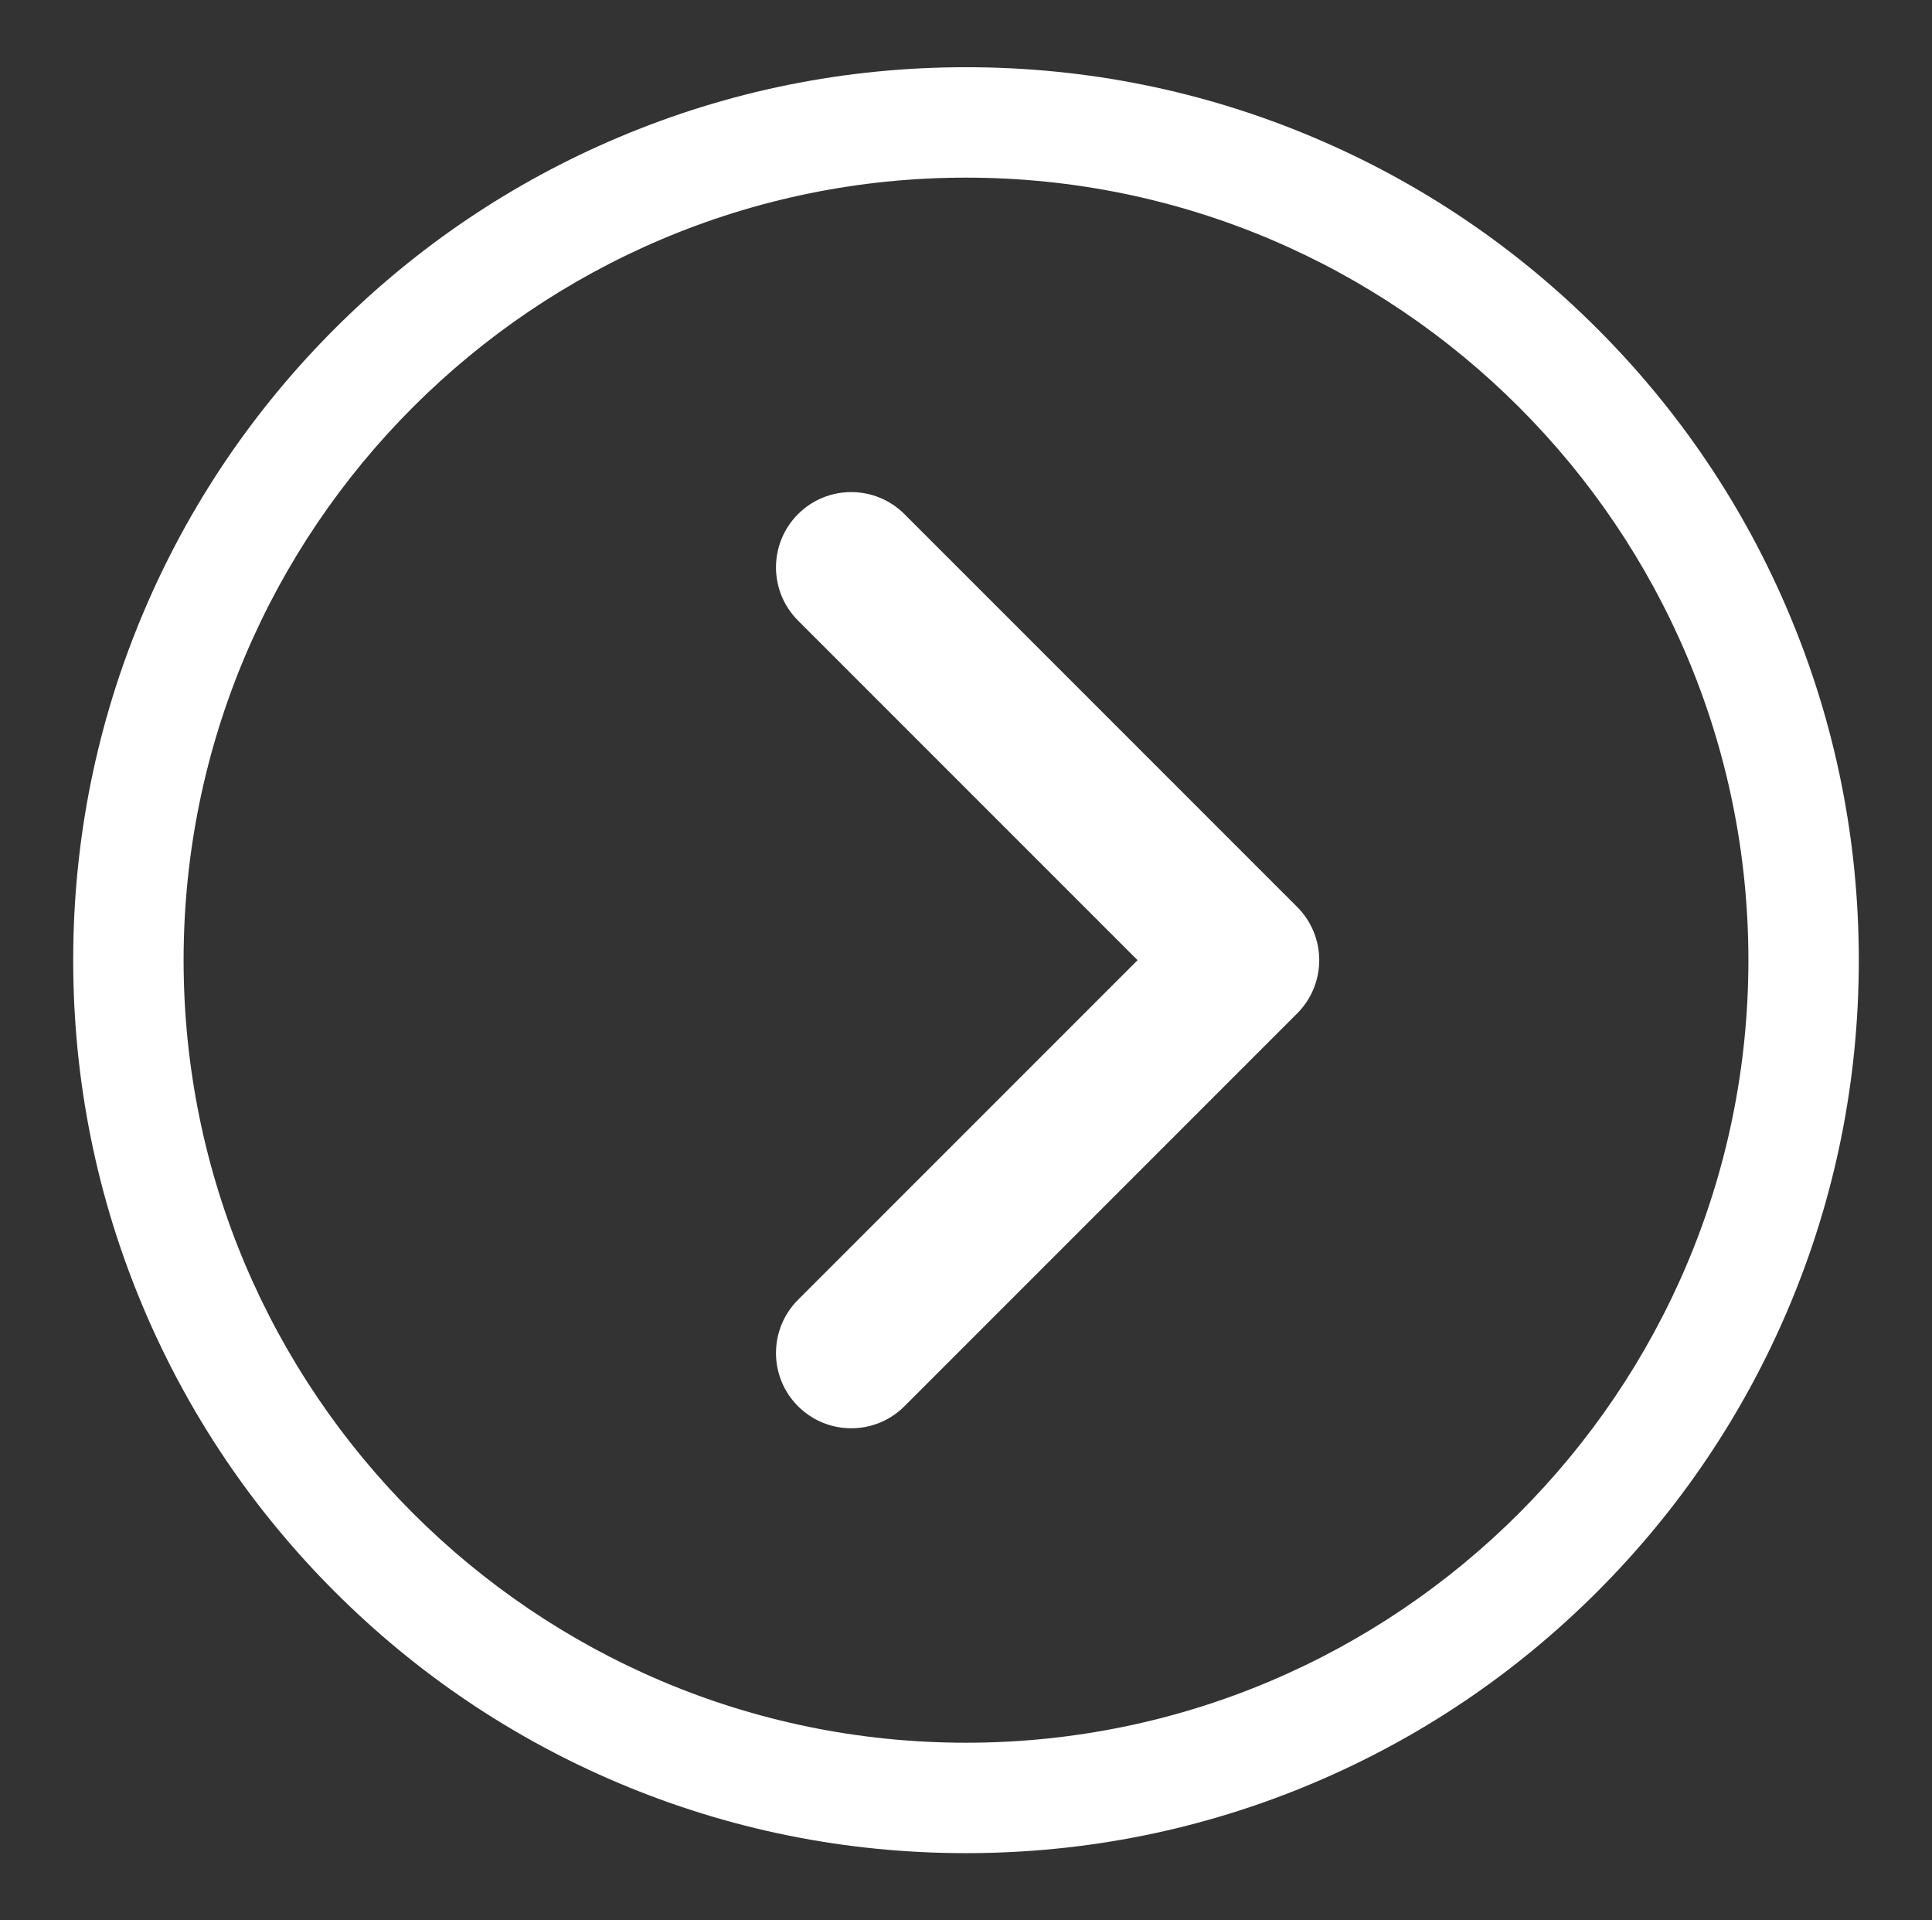 <?xml version="1.0" encoding="UTF-8"?>
<svg id="Layer_1" data-name="Layer 1" xmlns="http://www.w3.org/2000/svg" viewBox="0 0 805 800">
  <rect x="0" y="0" width="805" height="800" fill="#333333" stroke="none"/>
  <path d="M354.68,595c-8.02,0-16.05-3.06-22.17-9.18-12.24-12.24-12.24-32.09,0-44.34l141.48-141.48-141.48-141.48c-12.24-12.24-12.24-32.09,0-44.34,12.24-12.24,32.09-12.24,44.34,0l163.65,163.65c5.88,5.88,9.18,13.85,9.18,22.17s-3.3,16.29-9.18,22.17l-163.65,163.65c-6.12,6.12-14.14,9.18-22.17,9.18Z" style="fill: #fff; stroke-width: 0px;"/>
  <path d="M402.5,772c-50.21,0-98.93-9.84-144.81-29.24-44.3-18.74-84.08-45.56-118.24-79.71-34.16-34.16-60.98-73.94-79.71-118.24-19.4-45.88-29.24-94.6-29.24-144.81s9.84-98.93,29.24-144.81c18.74-44.3,45.56-84.08,79.71-118.24,34.16-34.16,73.94-60.98,118.24-79.71,45.88-19.4,94.6-29.24,144.81-29.24s98.93,9.84,144.81,29.24c44.3,18.74,84.08,45.56,118.24,79.71,34.16,34.16,60.98,73.94,79.71,118.24,19.4,45.88,29.24,94.6,29.24,144.81s-9.84,98.93-29.24,144.81c-18.74,44.3-45.56,84.08-79.71,118.24-34.16,34.16-73.94,60.98-118.24,79.71-45.88,19.4-94.6,29.24-144.81,29.24ZM402.5,74c-179.76,0-326,146.24-326,326s146.24,326,326,326,326-146.24,326-326S582.26,74,402.5,74Z" style="fill: #fff; stroke-width: 0px;"/>
</svg>